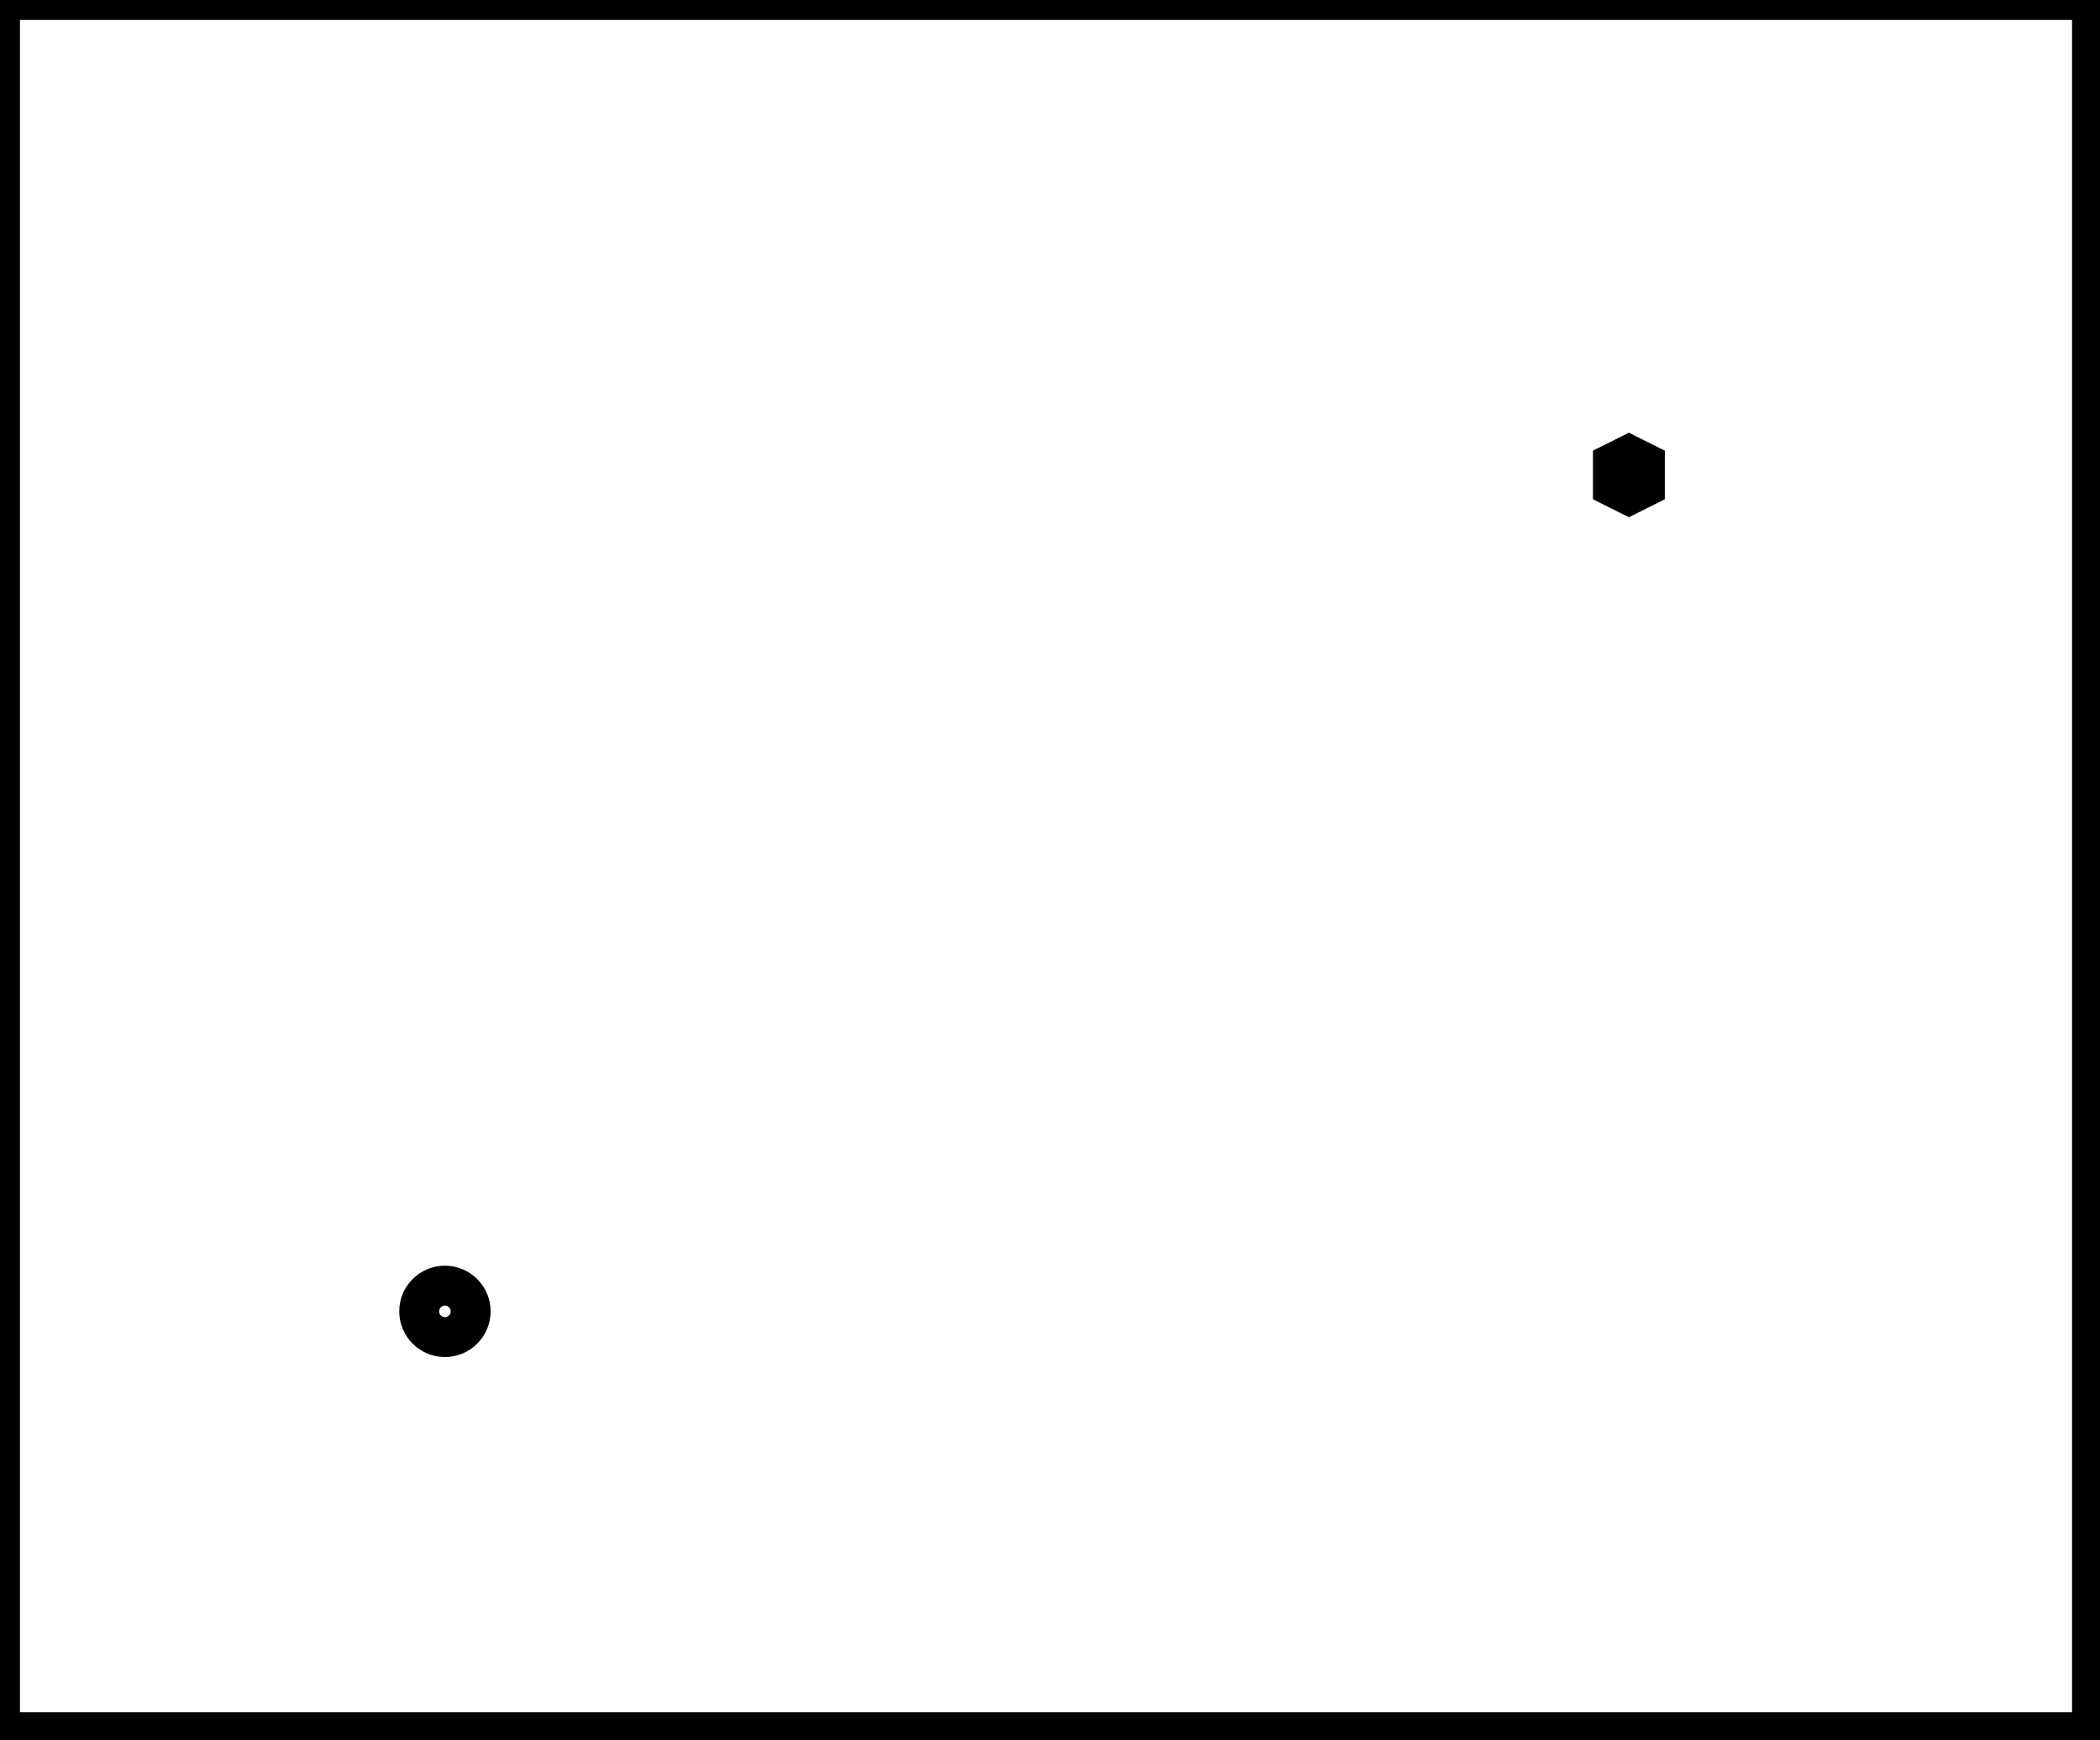 <?xml version="1.0" encoding="utf-8" ?>
<svg baseProfile="full" height="218" version="1.1" width="263" xmlns="http://www.w3.org/2000/svg" xmlns:ev="http://www.w3.org/2001/xml-events" xmlns:xlink="http://www.w3.org/1999/xlink"><defs /><rect fill="white" height="218" width="263" x="0" y="0" /><circle cx="55.722" cy="164.278" fill="none" r="3.221" stroke="black" stroke-width="5" /><path d="M 204,57 L 202,58 L 202,61 L 204,62 L 206,61 L 206,58 Z" fill="none" stroke="black" stroke-width="5" /><path d="M 0,0 L 0,217 L 262,217 L 262,0 Z" fill="none" stroke="black" stroke-width="5" /></svg>